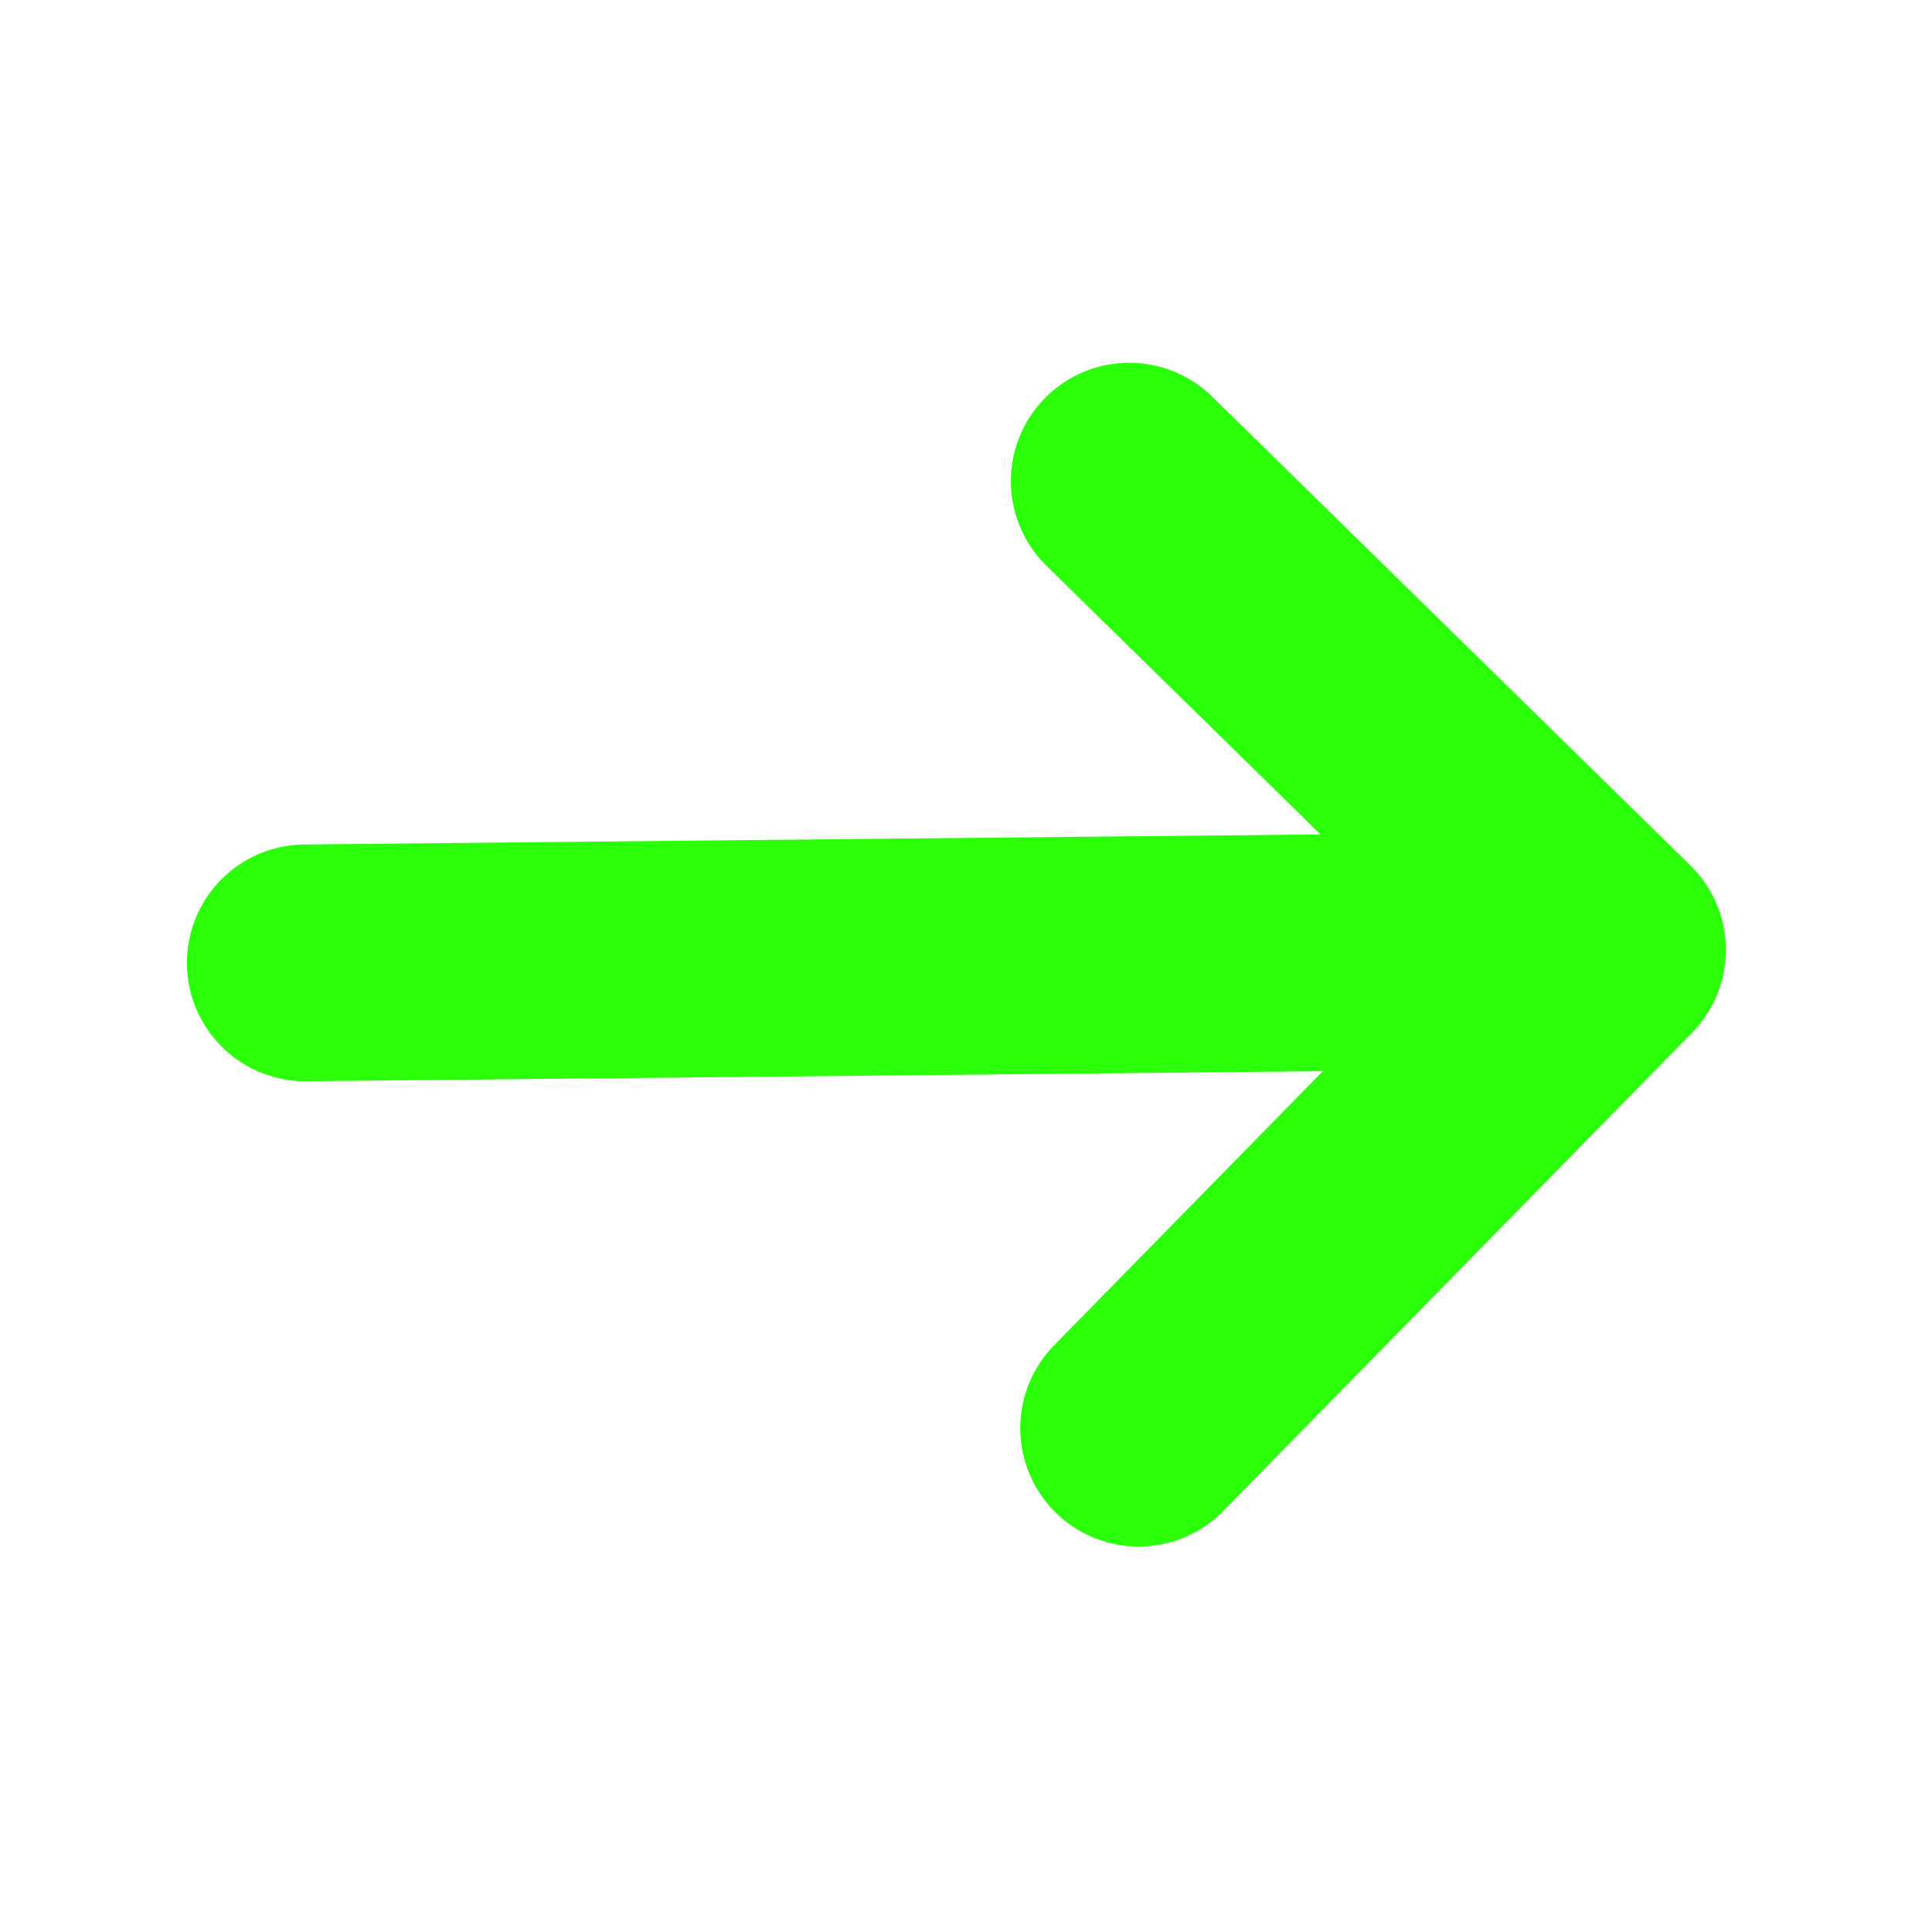 <svg width="51" height="51" viewBox="0 0 51 51" fill="none" xmlns="http://www.w3.org/2000/svg">
<path d="M40.871 25.092L8.06 25.417M30.058 37.7L42.433 25.076L29.81 12.701" stroke="#2CFF0A" stroke-width="6.25" stroke-linecap="round" stroke-linejoin="round"/>
</svg>
